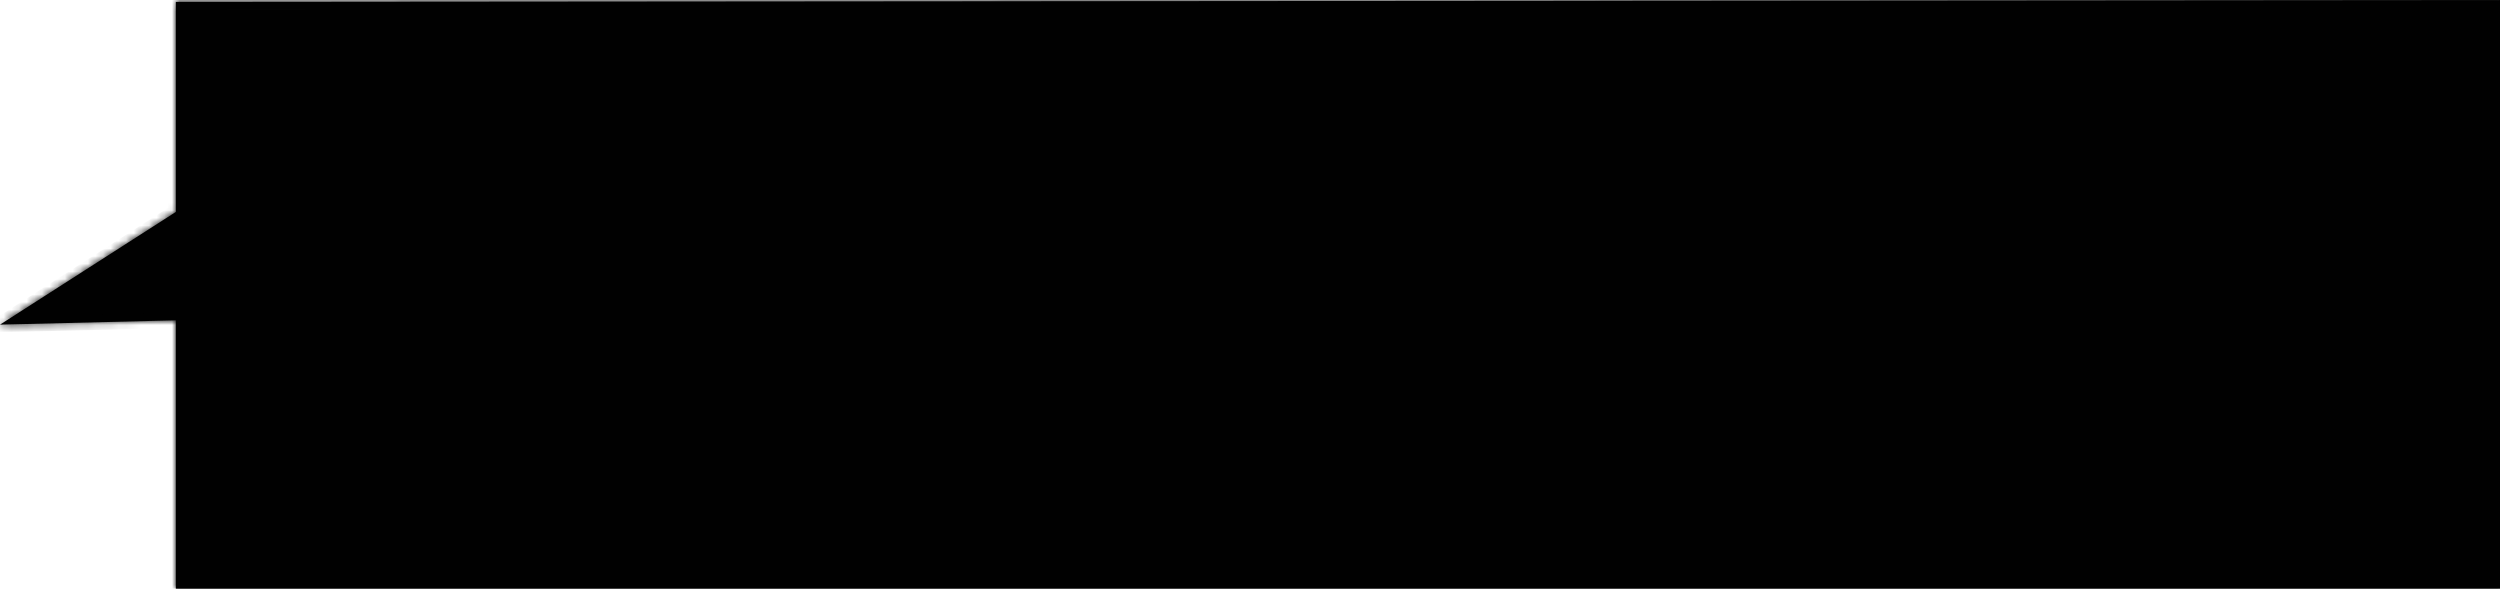 ﻿<?xml version="1.0" encoding="utf-8"?>
<svg version="1.1" xmlns:xlink="http://www.w3.org/1999/xlink" width="327px" height="77px" xmlns="http://www.w3.org/2000/svg">
  <defs>
    <mask fill="white" id="clip232">
      <path d="M 0 42.463  L 23 27.72  L 23 0.257  L 327 0  L 327 77  L 23 77  L 23 41.897  L 0 42.463  Z " fill-rule="evenodd" />
    </mask>
  </defs>
  <g transform="matrix(1 0 0 1 -311 -111 )">
    <path d="M 0 42.463  L 23 27.72  L 23 0.257  L 327 0  L 327 77  L 23 77  L 23 41.897  L 0 42.463  Z " fill-rule="nonzero" fill="#010101" stroke="none" transform="matrix(1 0 0 1 311 111 )" />
    <path d="M 0 42.463  L 23 27.72  L 23 0.257  L 327 0  L 327 77  L 23 77  L 23 41.897  L 0 42.463  Z " stroke-width="2" stroke="#010101" fill="none" transform="matrix(1 0 0 1 311 111 )" mask="url(#clip232)" />
  </g>
</svg>